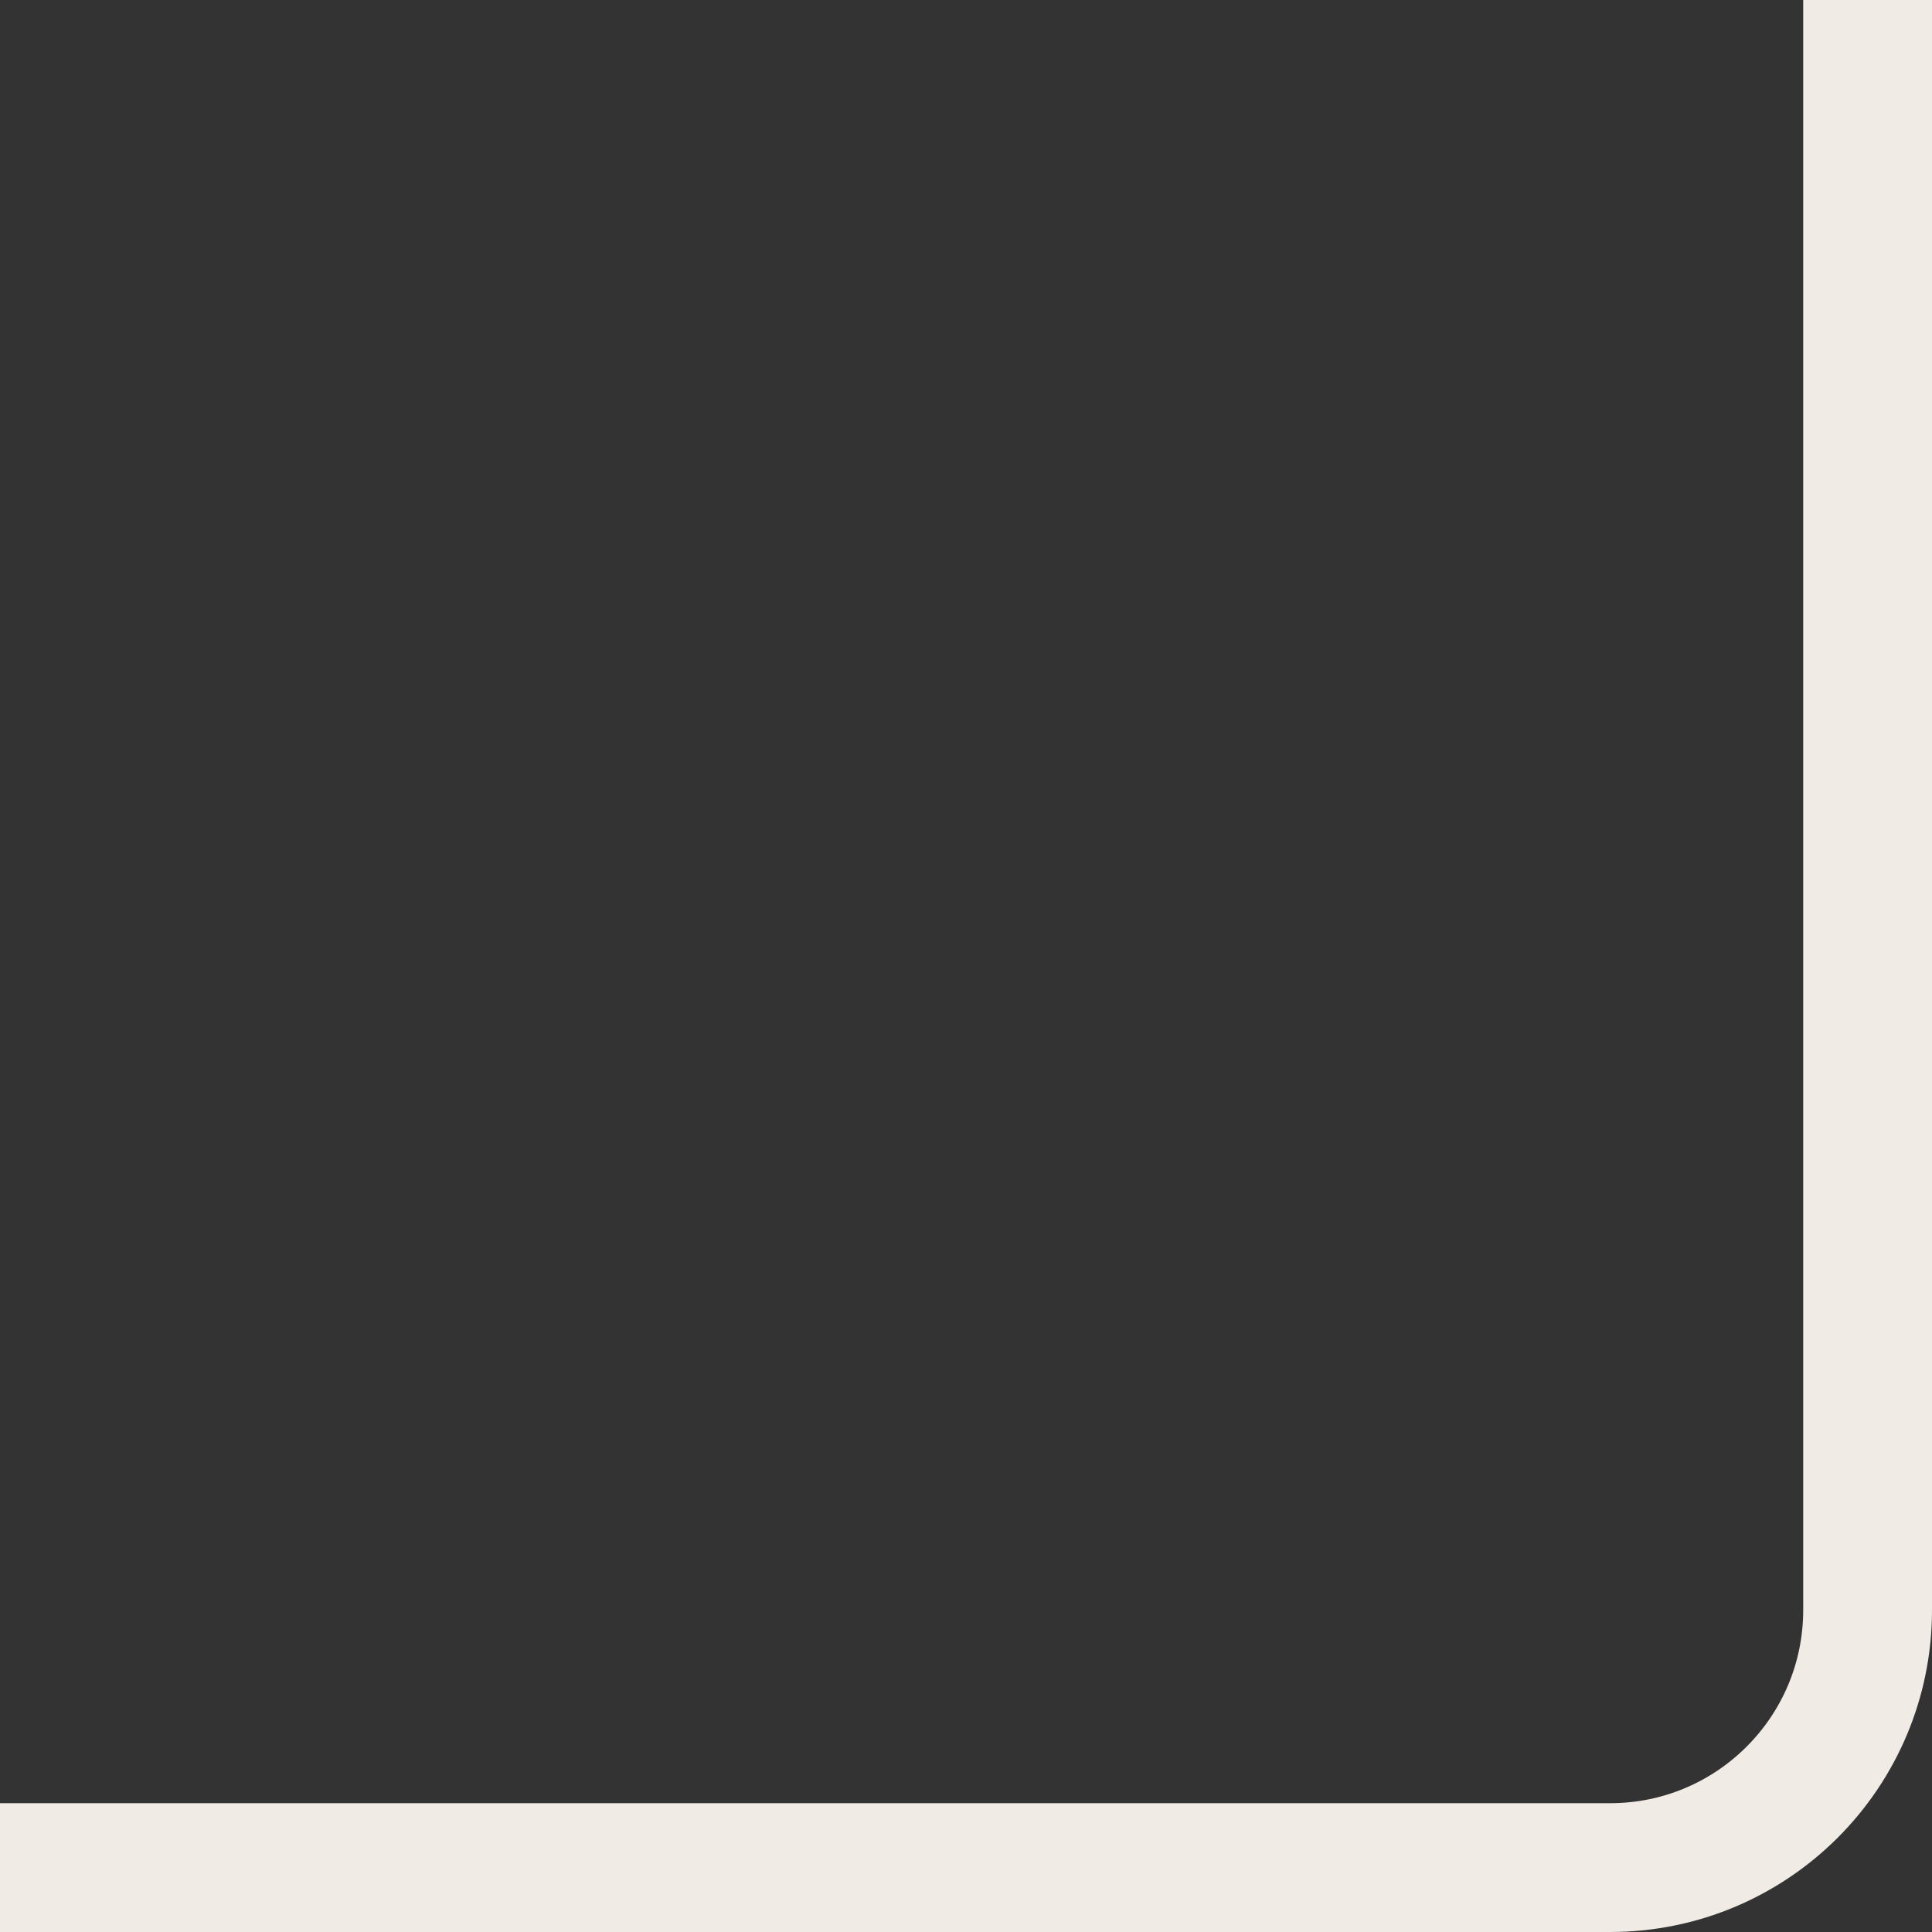 <svg width="15" height="15" viewBox="0 0 15 15" fill="none" xmlns="http://www.w3.org/2000/svg">
<rect x="0" y="0" width="15" height="15" fill="#333333" stroke="none"/>
<path d="M0 14.5L12.5 14.5C13.605 14.5 14.5 13.605 14.5 12.5L14.5 -1.11065e-06" stroke="#F0EBE5"/>
</svg>
